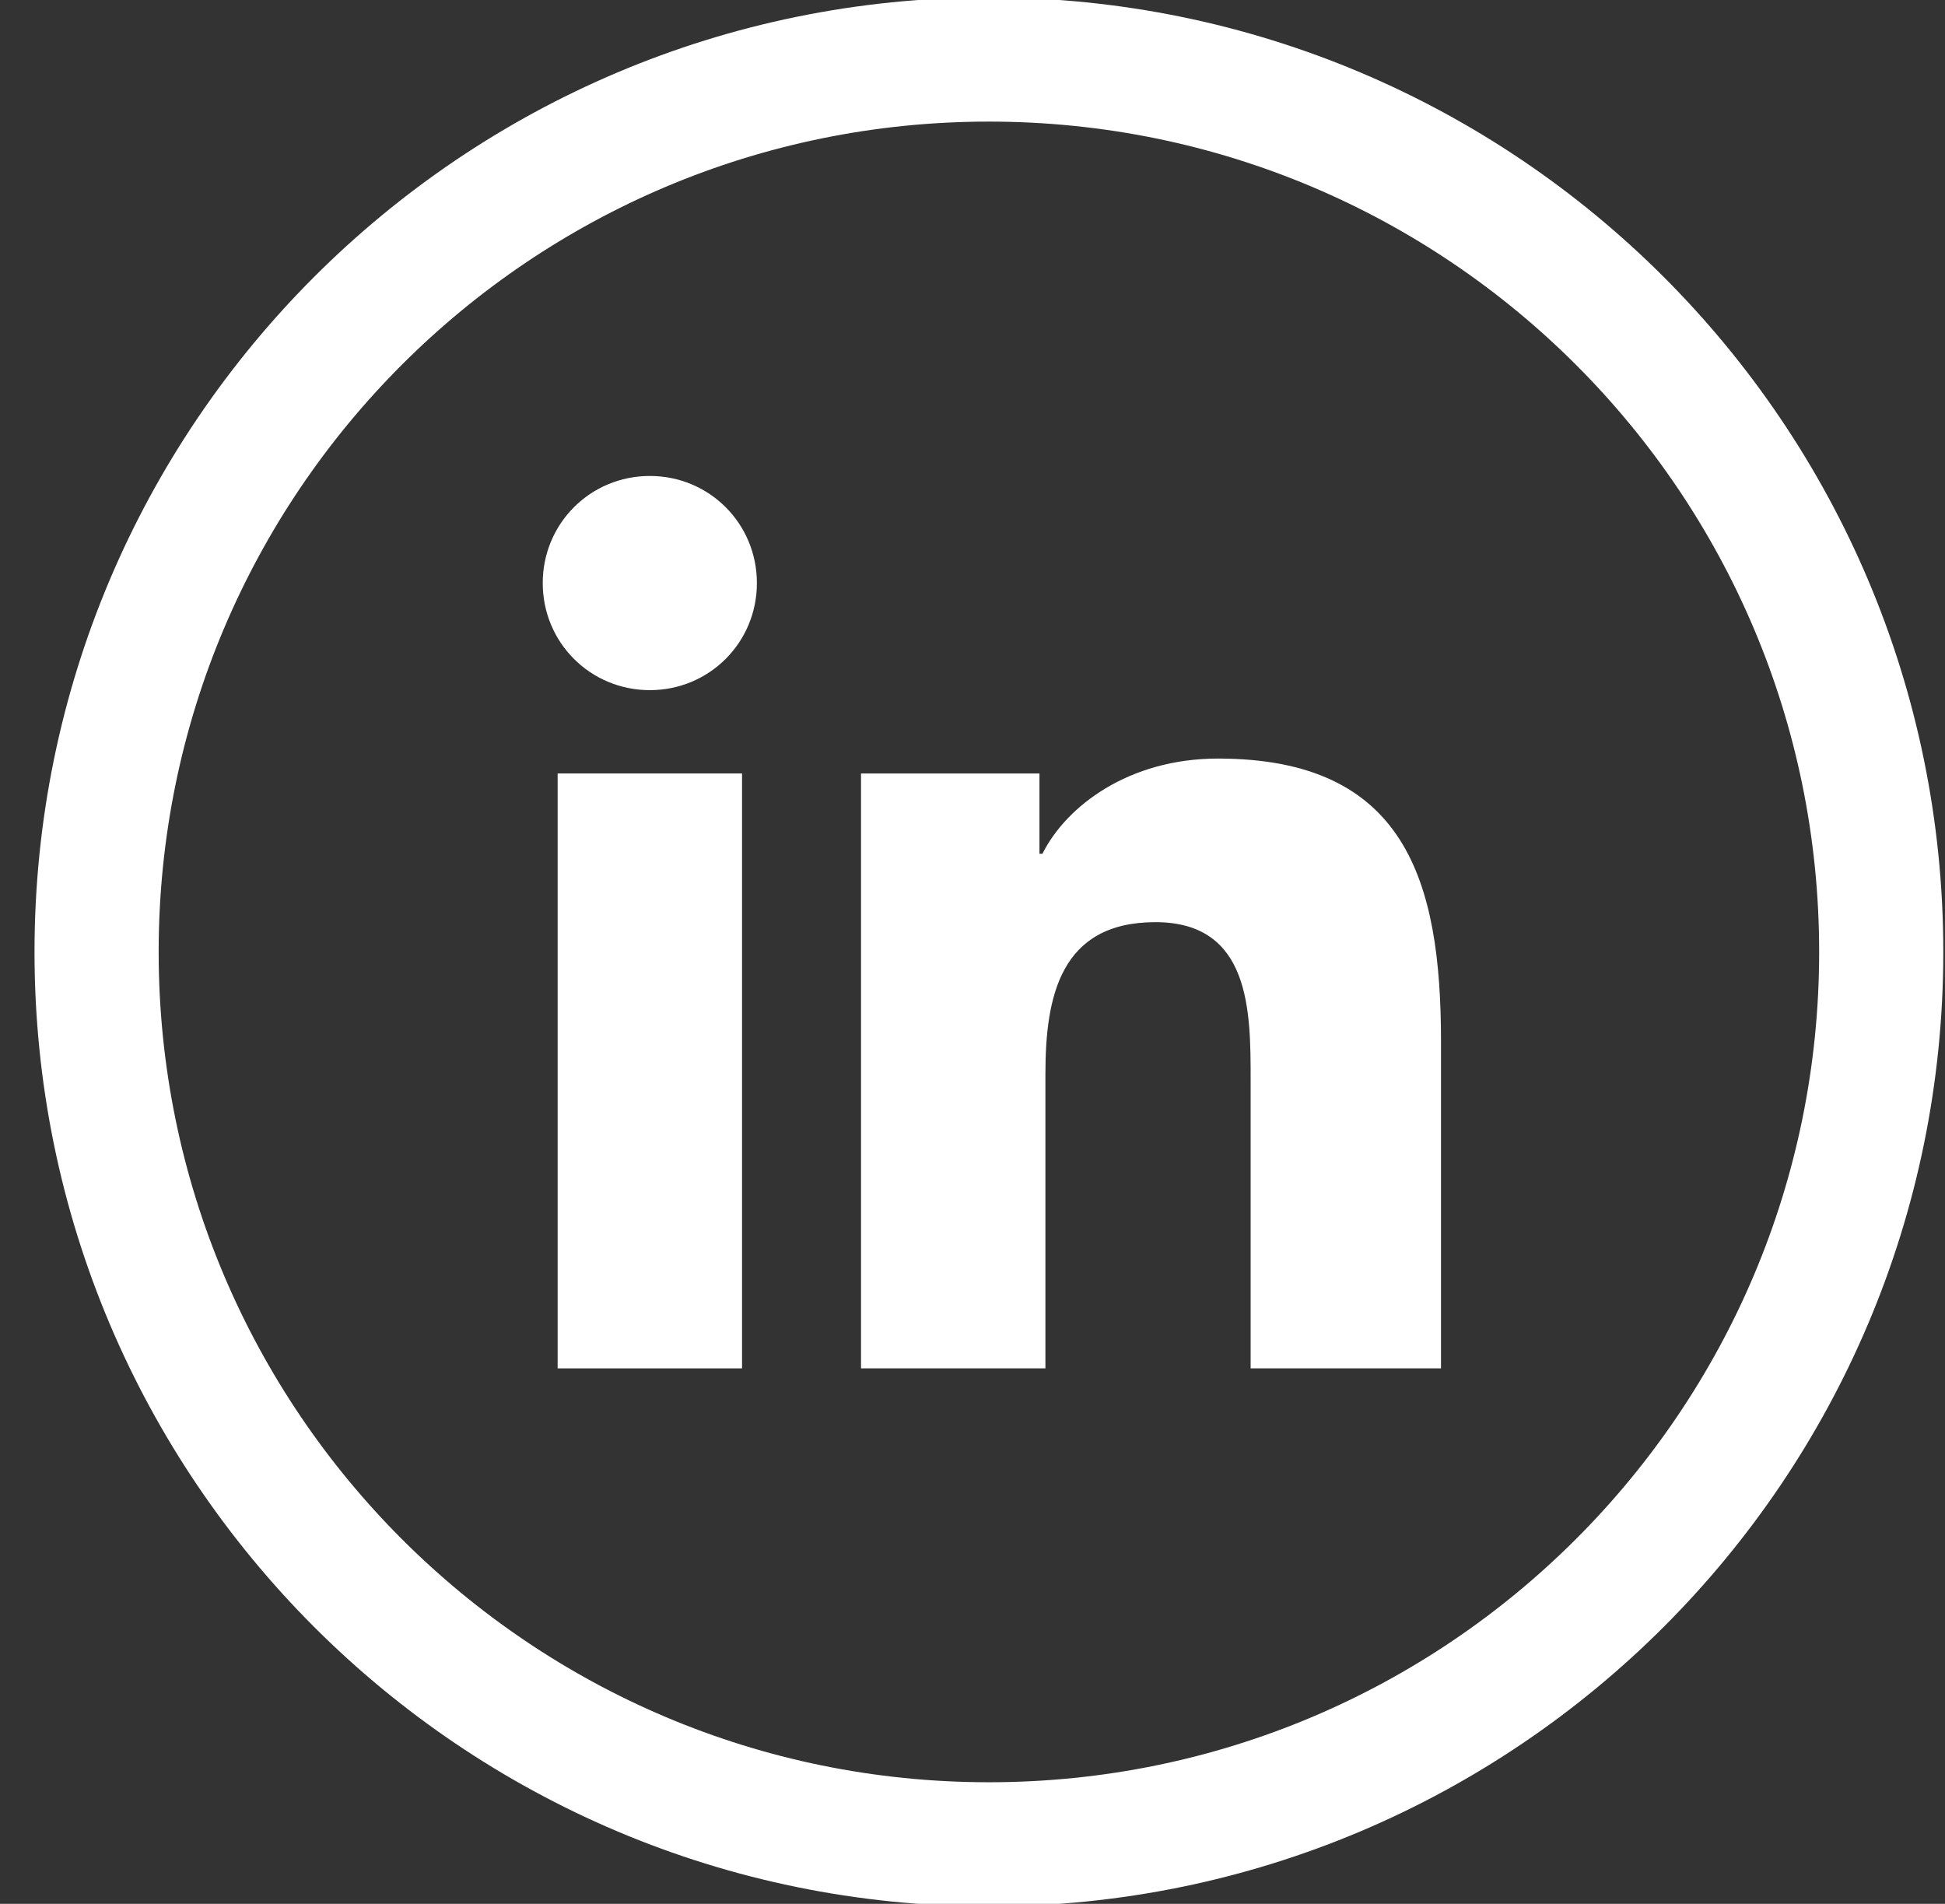 <svg width="47" height="46" viewBox="0 0 47 46" fill="none" xmlns="http://www.w3.org/2000/svg">
<rect x="0" y="0" width="47" height="46" fill="#333333" stroke="none"/>
<path d="M23.896 44.562C35.805 44.562 45.459 34.909 45.459 23C45.459 11.091 35.805 1.438 23.896 1.438C11.988 1.438 2.334 11.091 2.334 23C2.334 34.909 11.988 44.562 23.896 44.562Z" stroke="white" stroke-width="3" stroke-miterlimit="10"/>
<path d="M17.931 18.688H13.475V33.062H17.931V18.688Z" fill="white"/>
<path d="M15.703 16.675C14.265 16.675 13.115 15.525 13.115 14.088C13.115 12.65 14.265 11.5 15.703 11.5C17.14 11.5 18.29 12.65 18.29 14.088C18.29 15.525 17.14 16.675 15.703 16.675Z" fill="white"/>
<path d="M34.678 33.062H30.221V26.091C30.221 24.438 30.221 22.281 27.921 22.281C25.621 22.281 25.262 24.078 25.262 25.947V33.062H20.806V18.688H25.118V20.628H25.19C25.765 19.478 27.274 18.328 29.431 18.328C33.959 18.328 34.821 21.275 34.821 25.156V33.062H34.678Z" fill="white"/>
</svg>
